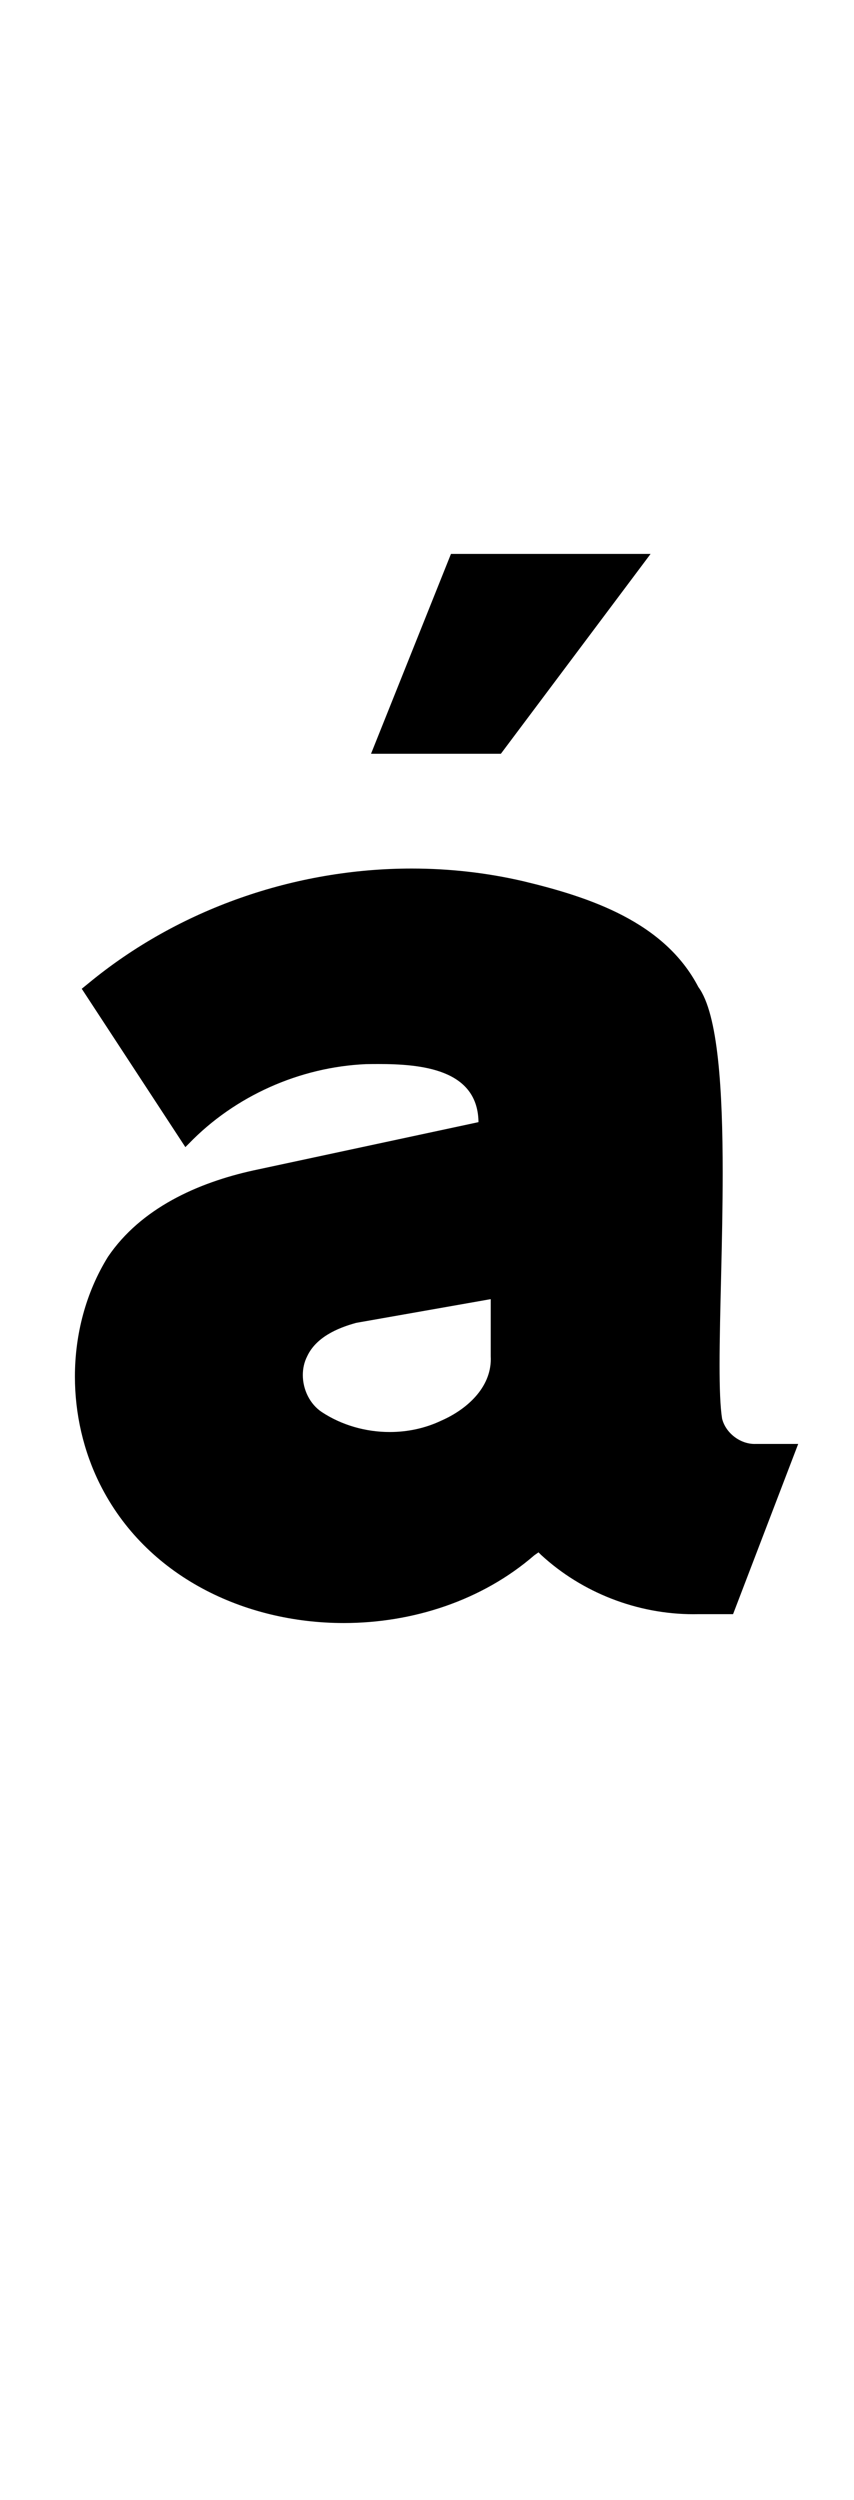 <?xml version="1.0" standalone="no"?>
<!DOCTYPE svg PUBLIC "-//W3C//DTD SVG 1.1//EN" "http://www.w3.org/Graphics/SVG/1.1/DTD/svg11.dtd" >
<svg xmlns="http://www.w3.org/2000/svg" xmlns:xlink="http://www.w3.org/1999/xlink" version="1.1" viewBox="-10 0 342 1000">
   <path fill="currentColor"
d="M292.543 577.582h17.109l-26.082 68.086h-13.891c-0.664 0.015 -1.328 0.022 -1.992 0.022c-22.388 0 -44.524 -8.543 -61.012 -23.733l-1.02 -1.016l-1.691 1.188c-20.906 18.093 -48.666 27.094 -76.298 27.094
c-39.727 0 -79.191 -18.606 -97.647 -55.551c-6.629 -13.271 -10.02 -28.165 -10.02 -43.026c0 -16.812 4.339 -33.585 13.238 -47.923c13.184 -19.438 35.906 -29.641 58.266 -34.555l90.106 -19.305v-0.512
c-0.618 -20.697 -22.94 -22.739 -40.121 -22.739c-1.704 0 -3.357 0.02 -4.934 0.044c-26.52 1.172 -52.492 12.719 -70.965 31.844l-1.355 1.355l-41.496 -63.344l2.711 -2.203
c36.142 -29.798 82.765 -45.89 129.431 -45.89c15.004 0 30.013 1.663 44.679 5.069c26.805 6.41 56.57 16.316 70.121 42.344c7.934 10.698 9.736 41.337 9.736 74.268c0 27.432 -1.251 56.452 -1.251 76.86
c0 9.23 0.256 16.699 0.999 21.462c1.397 5.714 7.135 10.166 13.024 10.166c0.118 0 0.236 -0.002 0.354 -0.006zM186.52 542.523v-22.863l-53.859 9.484c-7.691 2.086 -16.16 5.871 -19.648 13.379
c-1.186 2.317 -1.745 4.896 -1.745 7.487c0 5.804 2.806 11.679 7.675 14.868c7.957 5.218 17.552 7.935 27.144 7.935c7.096 0 14.19 -1.486 20.618 -4.548c10.171 -4.447 19.845 -13.062 19.845 -24.648
c0 -0.362 -0.009 -0.727 -0.028 -1.095zM138.586 301.508l32.012 -79.941h79.945l-59.957 79.941h-52z" />
</svg>
